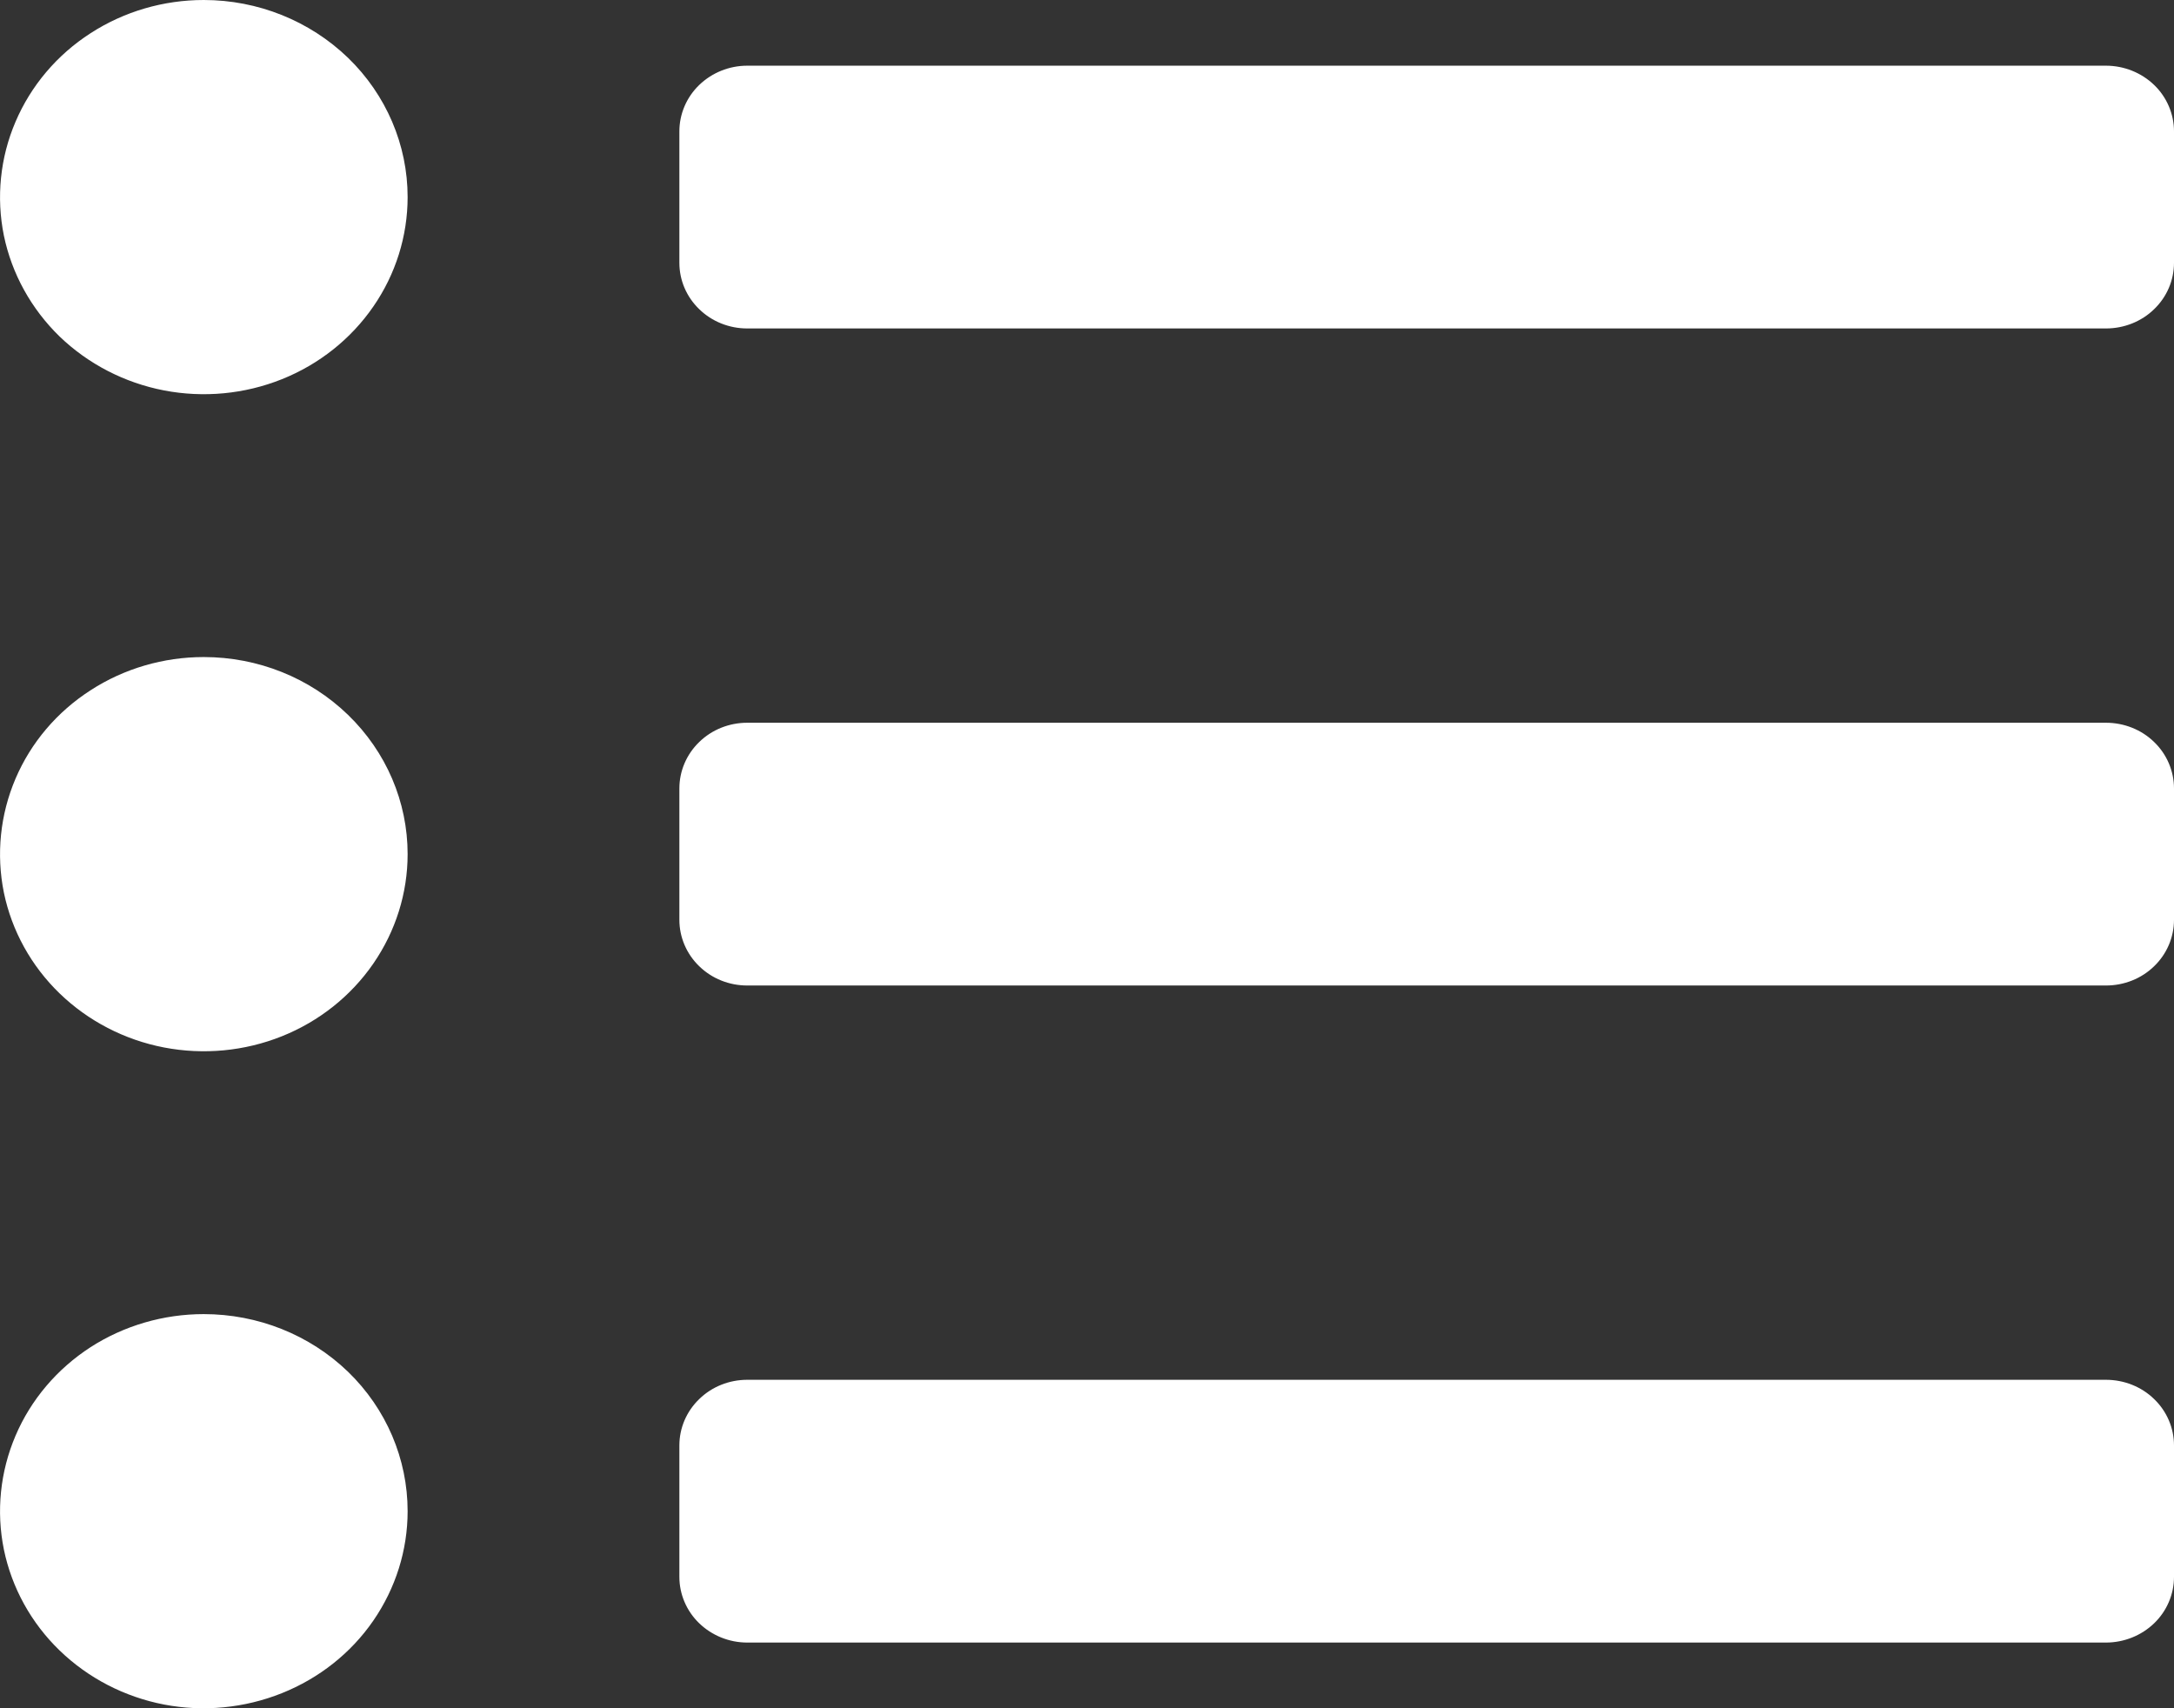 <svg width="14" height="11" viewBox="0 0 14 11" fill="none" xmlns="http://www.w3.org/2000/svg">
<rect x="0" y="0" width="14" height="11" fill="#333333" stroke="none"/>
<path d="M1.312 0C1.053 0 0.799 0.074 0.583 0.214C0.367 0.353 0.199 0.552 0.1 0.784C0.001 1.015 -0.025 1.271 0.025 1.517C0.076 1.763 0.201 1.989 0.384 2.167C0.568 2.344 0.802 2.465 1.056 2.514C1.311 2.563 1.575 2.538 1.815 2.442C2.055 2.346 2.26 2.183 2.404 1.974C2.548 1.766 2.625 1.52 2.625 1.269C2.625 0.933 2.487 0.61 2.241 0.372C1.994 0.134 1.661 0 1.312 0ZM1.312 4.231C1.053 4.231 0.799 4.305 0.583 4.445C0.367 4.584 0.199 4.782 0.1 5.014C0.001 5.246 -0.025 5.501 0.025 5.748C0.076 5.994 0.201 6.22 0.384 6.397C0.568 6.575 0.802 6.696 1.056 6.745C1.311 6.794 1.575 6.769 1.815 6.673C2.055 6.577 2.26 6.414 2.404 6.205C2.548 5.996 2.625 5.751 2.625 5.5C2.625 5.163 2.487 4.841 2.241 4.603C1.994 4.364 1.661 4.231 1.312 4.231ZM1.312 8.462C1.053 8.462 0.799 8.536 0.583 8.675C0.367 8.815 0.199 9.013 0.1 9.245C0.001 9.477 -0.025 9.732 0.025 9.978C0.076 10.225 0.201 10.451 0.384 10.628C0.568 10.806 0.802 10.927 1.056 10.976C1.311 11.025 1.575 10.999 1.815 10.903C2.055 10.807 2.26 10.645 2.404 10.436C2.548 10.227 2.625 9.982 2.625 9.731C2.625 9.394 2.487 9.071 2.241 8.833C1.994 8.595 1.661 8.462 1.312 8.462ZM13.562 8.885H4.812C4.696 8.885 4.585 8.929 4.503 9.009C4.421 9.088 4.375 9.195 4.375 9.308V10.154C4.375 10.266 4.421 10.374 4.503 10.453C4.585 10.532 4.696 10.577 4.812 10.577H13.562C13.678 10.577 13.79 10.532 13.872 10.453C13.954 10.374 14 10.266 14 10.154V9.308C14 9.195 13.954 9.088 13.872 9.009C13.79 8.929 13.678 8.885 13.562 8.885ZM13.562 0.423H4.812C4.696 0.423 4.585 0.468 4.503 0.547C4.421 0.626 4.375 0.734 4.375 0.846V1.692C4.375 1.805 4.421 1.912 4.503 1.991C4.585 2.071 4.696 2.115 4.812 2.115H13.562C13.678 2.115 13.79 2.071 13.872 1.991C13.954 1.912 14 1.805 14 1.692V0.846C14 0.734 13.954 0.626 13.872 0.547C13.79 0.468 13.678 0.423 13.562 0.423ZM13.562 4.654H4.812C4.696 4.654 4.585 4.698 4.503 4.778C4.421 4.857 4.375 4.965 4.375 5.077V5.923C4.375 6.035 4.421 6.143 4.503 6.222C4.585 6.302 4.696 6.346 4.812 6.346H13.562C13.678 6.346 13.79 6.302 13.872 6.222C13.954 6.143 14 6.035 14 5.923V5.077C14 4.965 13.954 4.857 13.872 4.778C13.79 4.698 13.678 4.654 13.562 4.654Z" fill="#fff"/>
</svg>
